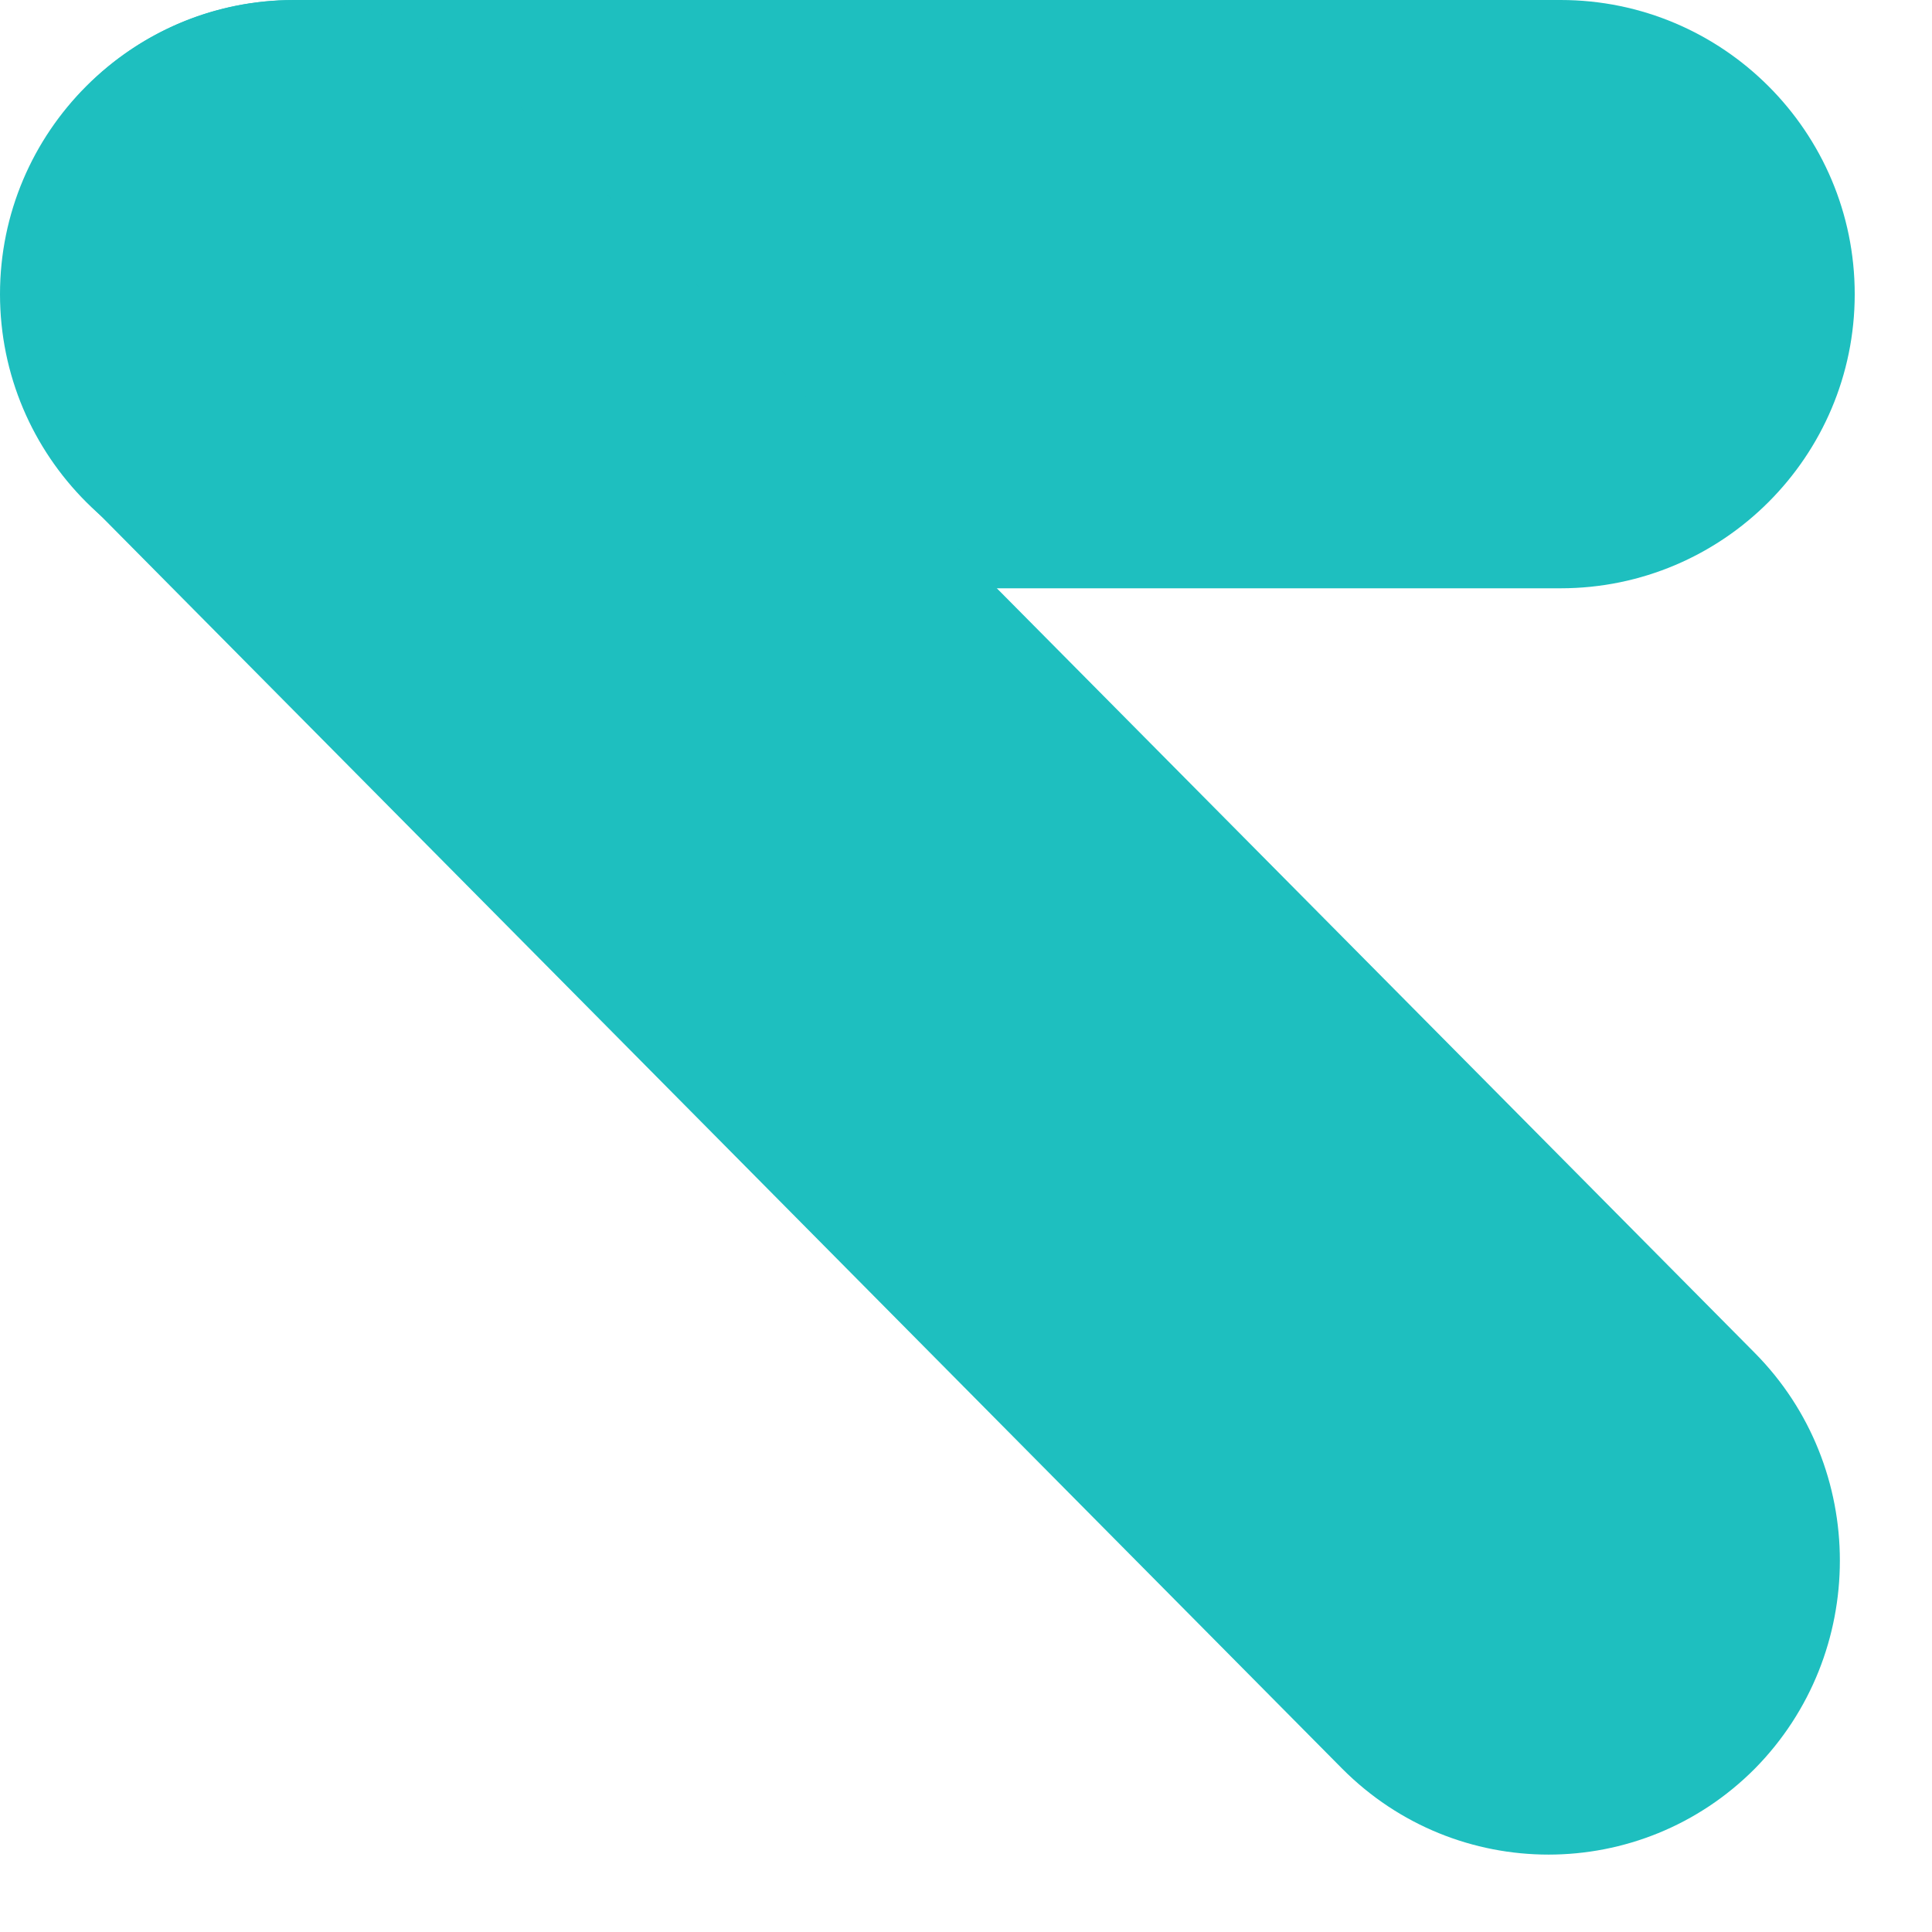 <?xml version="1.0" encoding="UTF-8" standalone="no"?><!DOCTYPE svg PUBLIC "-//W3C//DTD SVG 1.1//EN" "http://www.w3.org/Graphics/SVG/1.1/DTD/svg11.dtd"><svg width="100%" height="100%" viewBox="0 0 4 4" version="1.1" xmlns="http://www.w3.org/2000/svg" xmlns:xlink="http://www.w3.org/1999/xlink" xml:space="preserve" xmlns:serif="http://www.serif.com/" style="fill-rule:evenodd;clip-rule:evenodd;stroke-linejoin:round;stroke-miterlimit:2;"><g><path d="M3.84,0.609c-0,0.336 -0.273,0.609 -0.609,0.609l-2.622,-0c-0.336,-0 -0.609,-0.273 -0.609,-0.609c0,-0.336 0.273,-0.609 0.609,-0.609l2.622,0c0.336,0 0.609,0.273 0.609,0.609Z" style="fill:#1ebfbf;"/><path d="M3.633,3.662c-0.236,0.237 -0.618,0.237 -0.854,-0l-2.599,-2.623c-0.235,-0.237 -0.235,-0.623 0,-0.861c0.236,-0.237 0.618,-0.237 0.853,0l2.6,2.623c0.235,0.237 0.235,0.623 -0,0.861Z" style="fill:#1ebfbf;"/></g></svg>